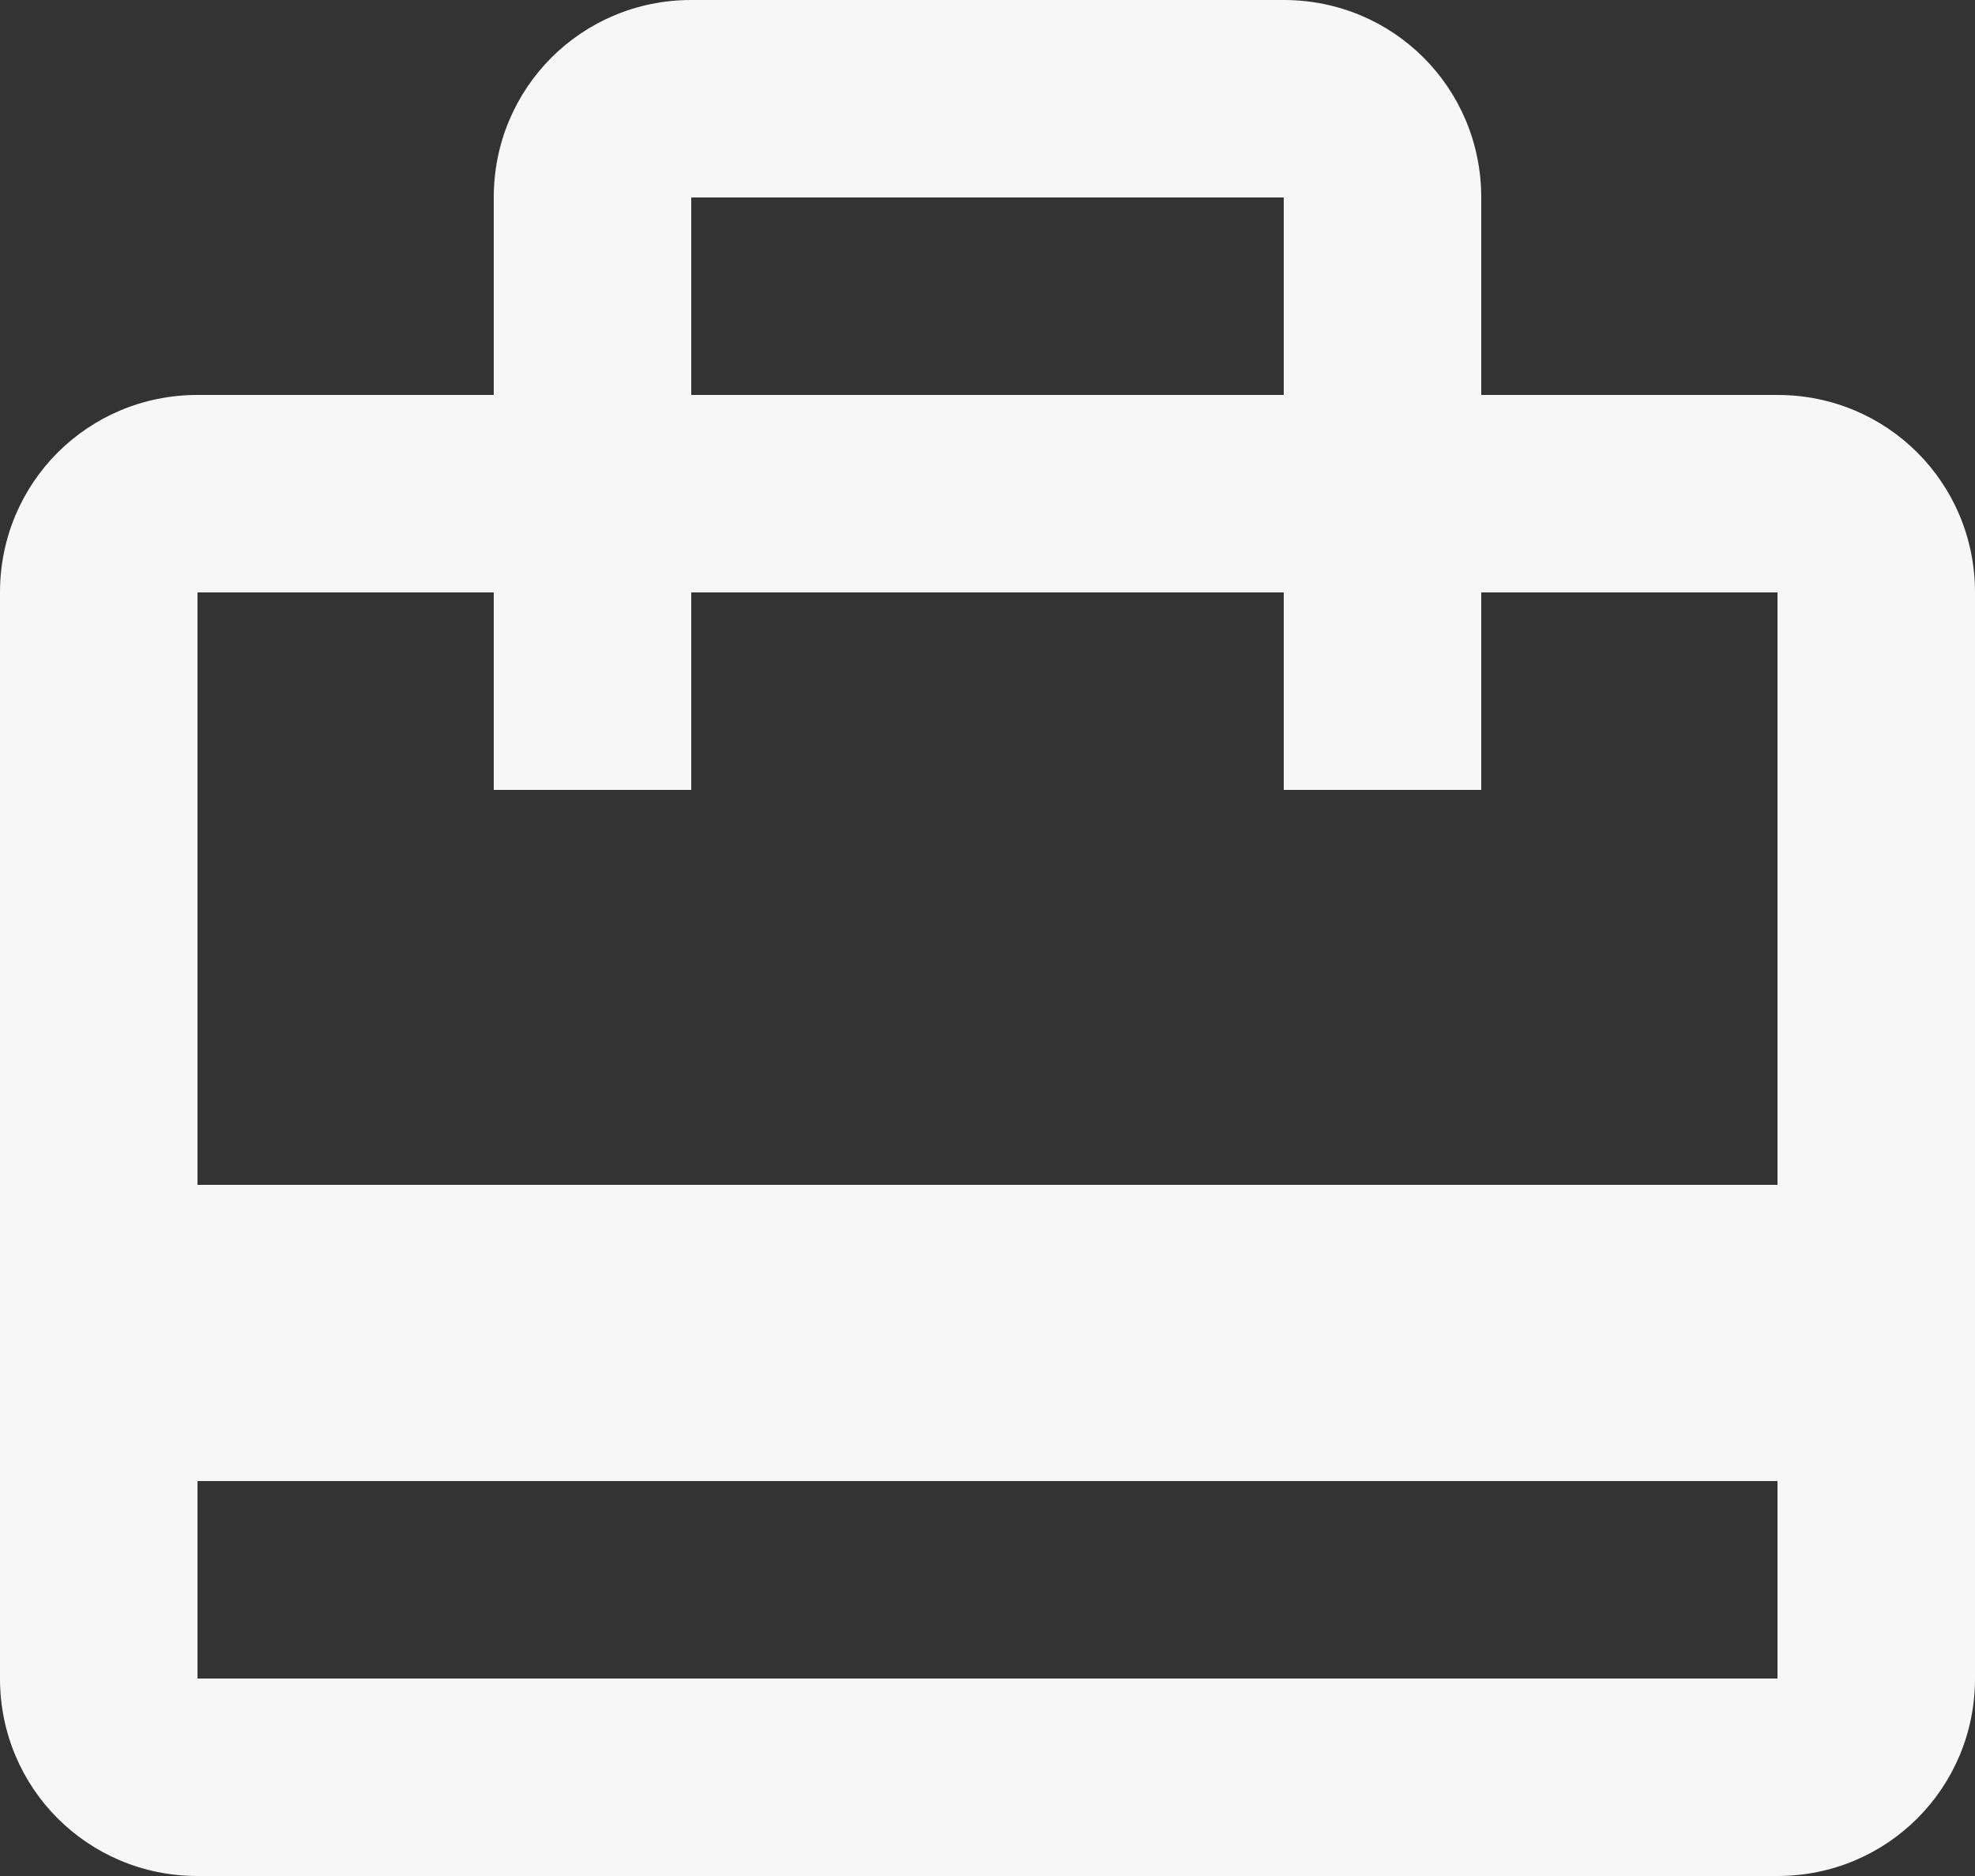 <svg width="20" height="19" viewBox="0 0 20 19" fill="none" xmlns="http://www.w3.org/2000/svg">
<rect x="0" y="0" width="20" height="19" fill="#333333" stroke="none"/>
<path d="M18 4H15V2C15 0.89 14.11 0 13 0H7C5.89 0 5 0.89 5 2V4H2C0.89 4 0 4.89 0 6V17C0 18.11 0.89 19 2 19H18C19.11 19 20 18.11 20 17V6C20 4.89 19.11 4 18 4ZM7 2H13V4H7V2ZM18 17H2V15H18V17ZM18 12H2V6H5V8H7V6H13V8H15V6H18V12Z" fill="#F7F7F8"/>
</svg>
